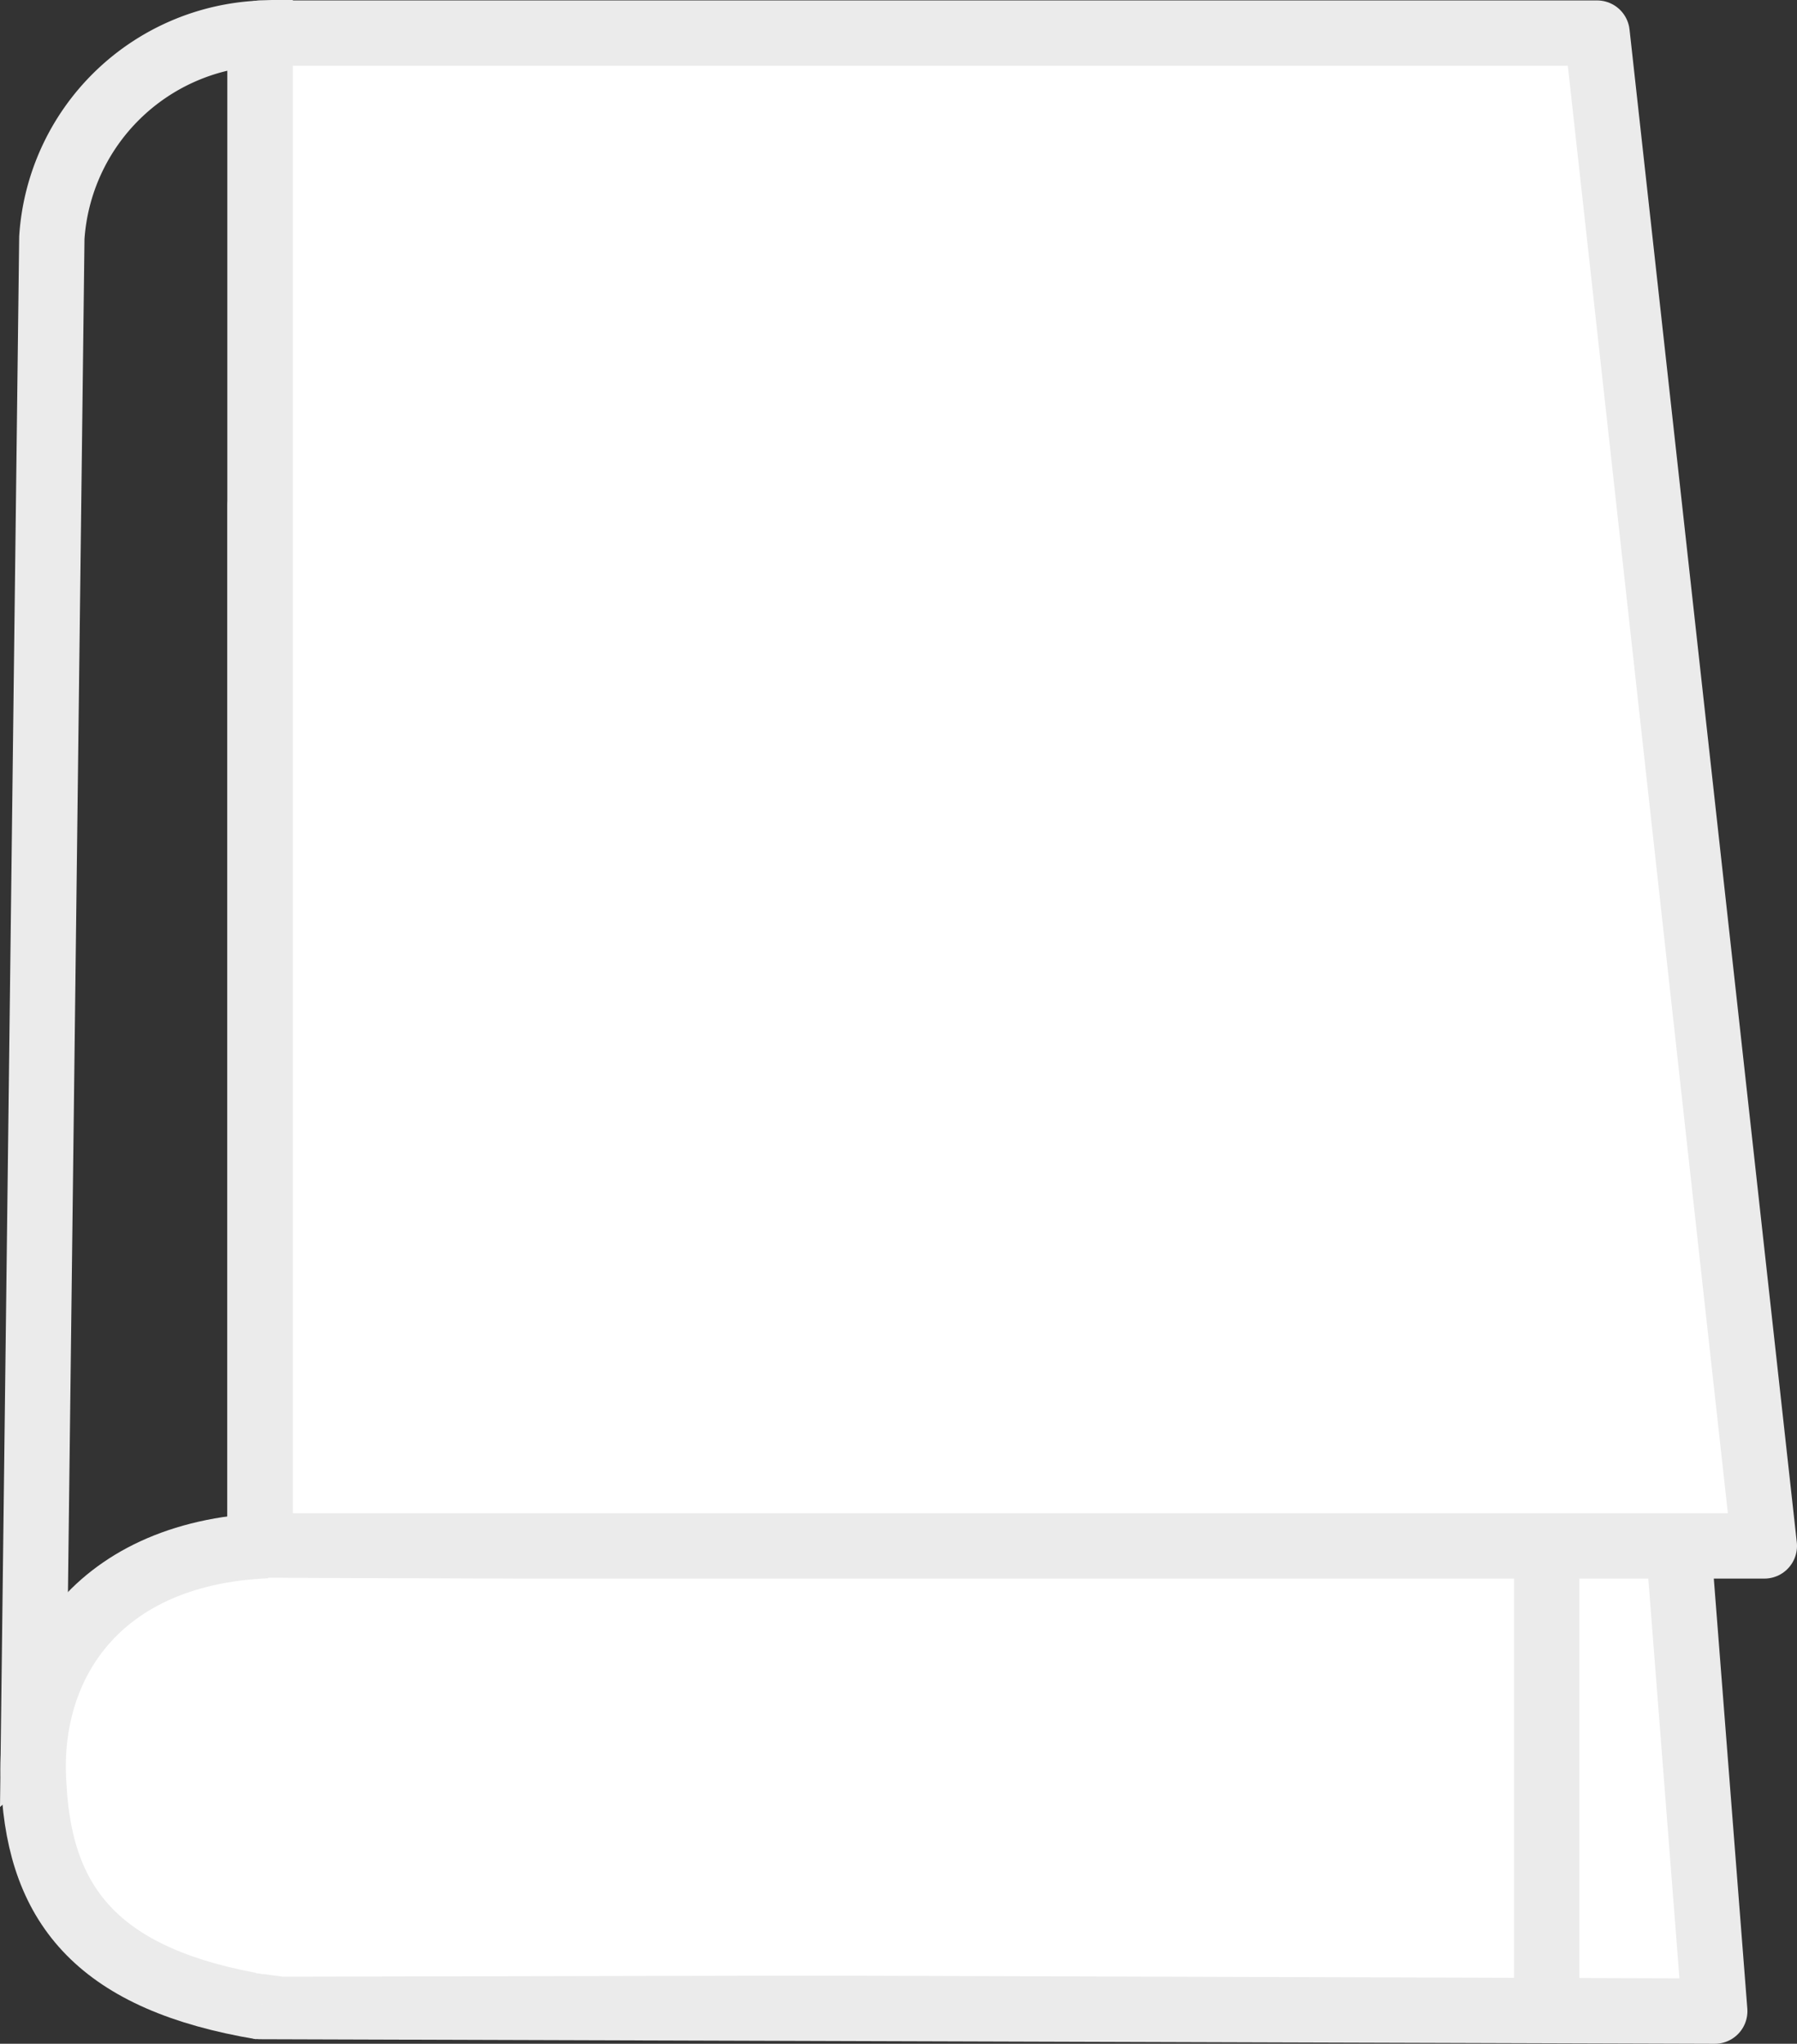 <svg xmlns="http://www.w3.org/2000/svg" width="55.015" height="62.556" viewBox="0 0 55.015 62.556"><rect x="0" y="0" width="55.015" height="62.556" fill="#333333" stroke="none"/><defs><style>.a,.c,.d{fill:#fff;}.a,.b,.c{stroke:#ebebeb;stroke-width:2px;}.a{stroke-linecap:round;}.a,.c{stroke-linejoin:round;}.b{fill:none;}.c{stroke-miterlimit:10;}</style></defs><g transform="translate(1.015 1.013)"><path class="a" d="M1028.713,6619.957l-44.532-.14v-45.951h40.94Z" transform="translate(-977.231 -6559.413)"/><path class="b" d="M851.484,1795.4a6.706,6.706,0,0,0-6.378,6.257l-.56,45.821,6.938-6.006Z" transform="translate(-844.534 -1795.395)"/><path class="a" d="M1030.231,6620.17h-46.05v-46.305h40.929Z" transform="translate(-977.231 -6573.865)"/><path class="c" d="M7.7,0C2.037,0-.257,3.645.023,7.376c.194,3.733,2.05,5.935,6.971,6.758" transform="translate(0 46.284)"/><path class="d" d="M43.571.476l-42-.191-.385,12.1.835.112,41.711-.087Z" transform="translate(5.623 46.993)"/><path class="b" d="M14.1,0H0" transform="translate(46.338 46.305) rotate(90)"/></g></svg>
